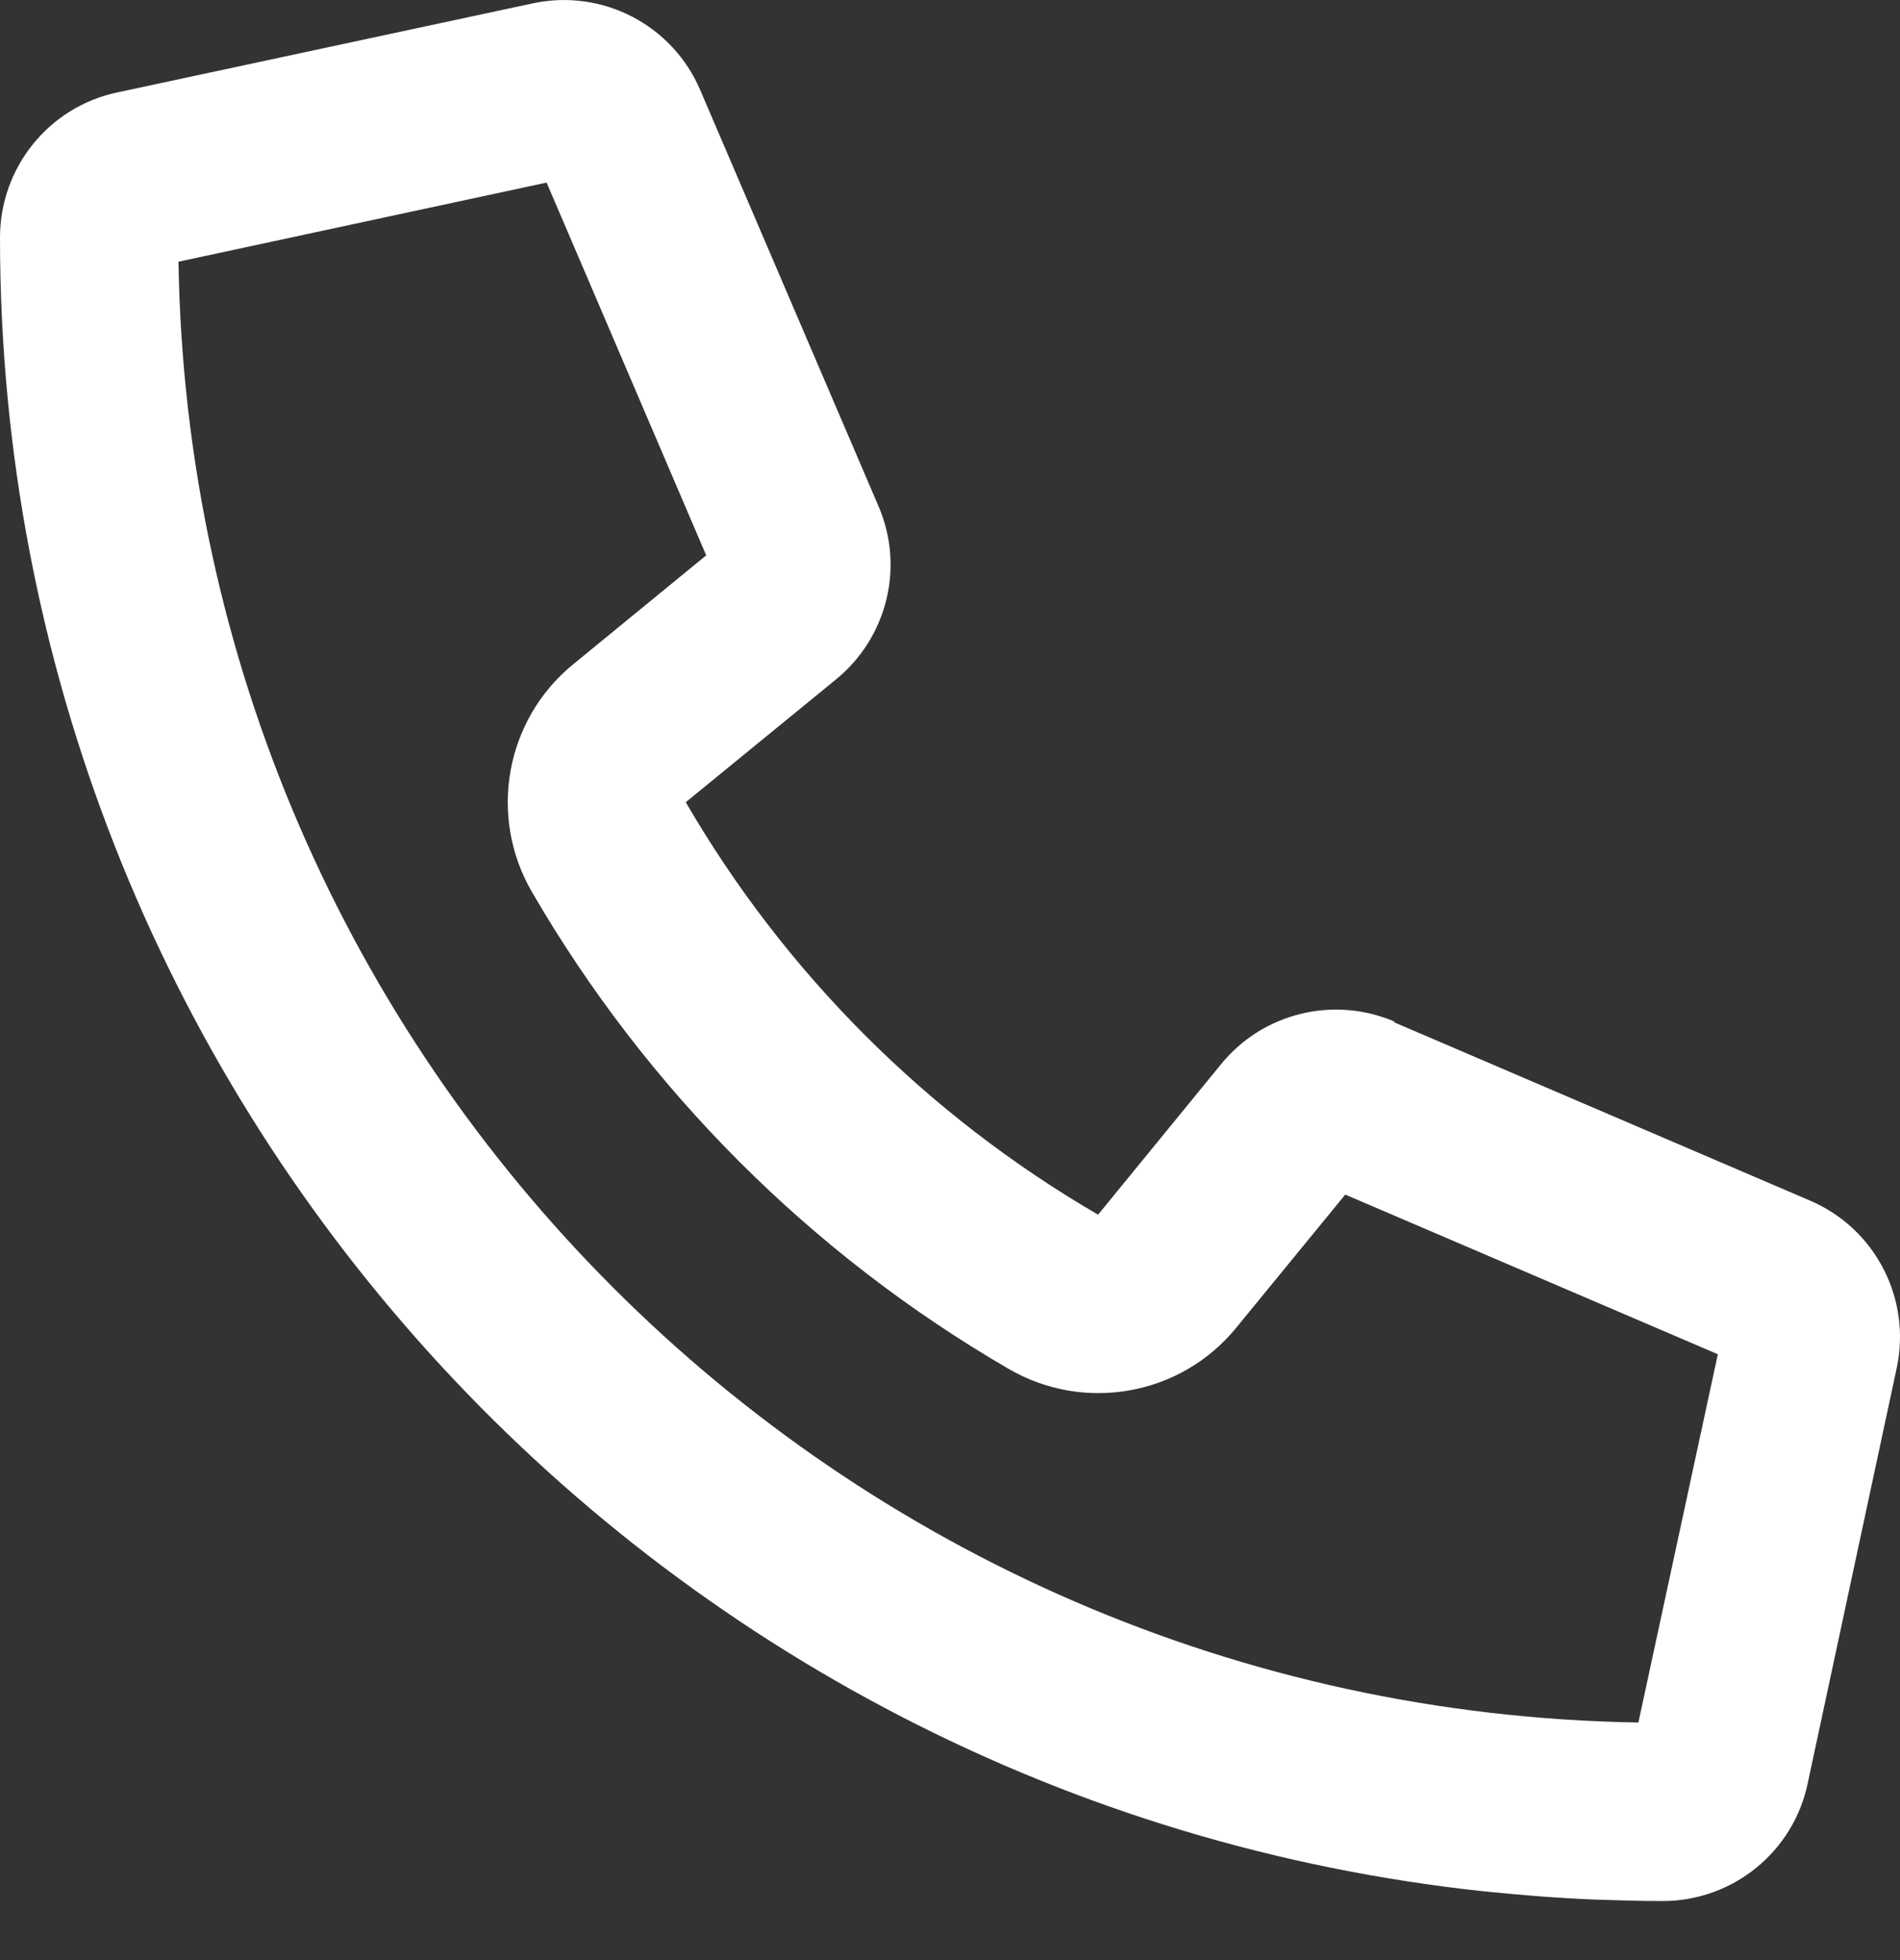 <svg width="32" height="33" viewBox="0 0 32 33" fill="none" xmlns="http://www.w3.org/2000/svg">
<rect x="0" y="0" width="32" height="33" fill="#333333" stroke="none"/>
<path d="M23.488 17.2C22.463 16.762 21.276 17.05 20.569 17.912L18.494 20.45C15.619 18.781 13.219 16.381 11.55 13.506L14.082 11.437C14.944 10.731 15.238 9.543 14.794 8.518L11.794 1.518C11.325 0.418 10.144 -0.194 8.975 0.056L1.975 1.556C0.825 1.799 0 2.818 0 3.999C0 18.45 10.95 30.35 25.007 31.844C25.619 31.906 26.232 31.956 26.857 31.981H26.863C27.244 31.994 27.619 32.006 28.001 32.006C29.182 32.006 30.201 31.181 30.444 30.031L31.945 23.031C32.194 21.862 31.582 20.681 30.482 20.212L23.482 17.212L23.488 17.2ZM27.594 29C14.113 28.781 3.219 17.887 3.006 4.406L9.206 3.074L11.894 9.35L9.65 11.187C8.513 12.118 8.219 13.737 8.956 15.012C10.888 18.343 13.663 21.119 16.994 23.05C18.269 23.787 19.888 23.494 20.819 22.356L22.657 20.112L28.932 22.8L27.594 29Z" fill="white"/>
</svg>
